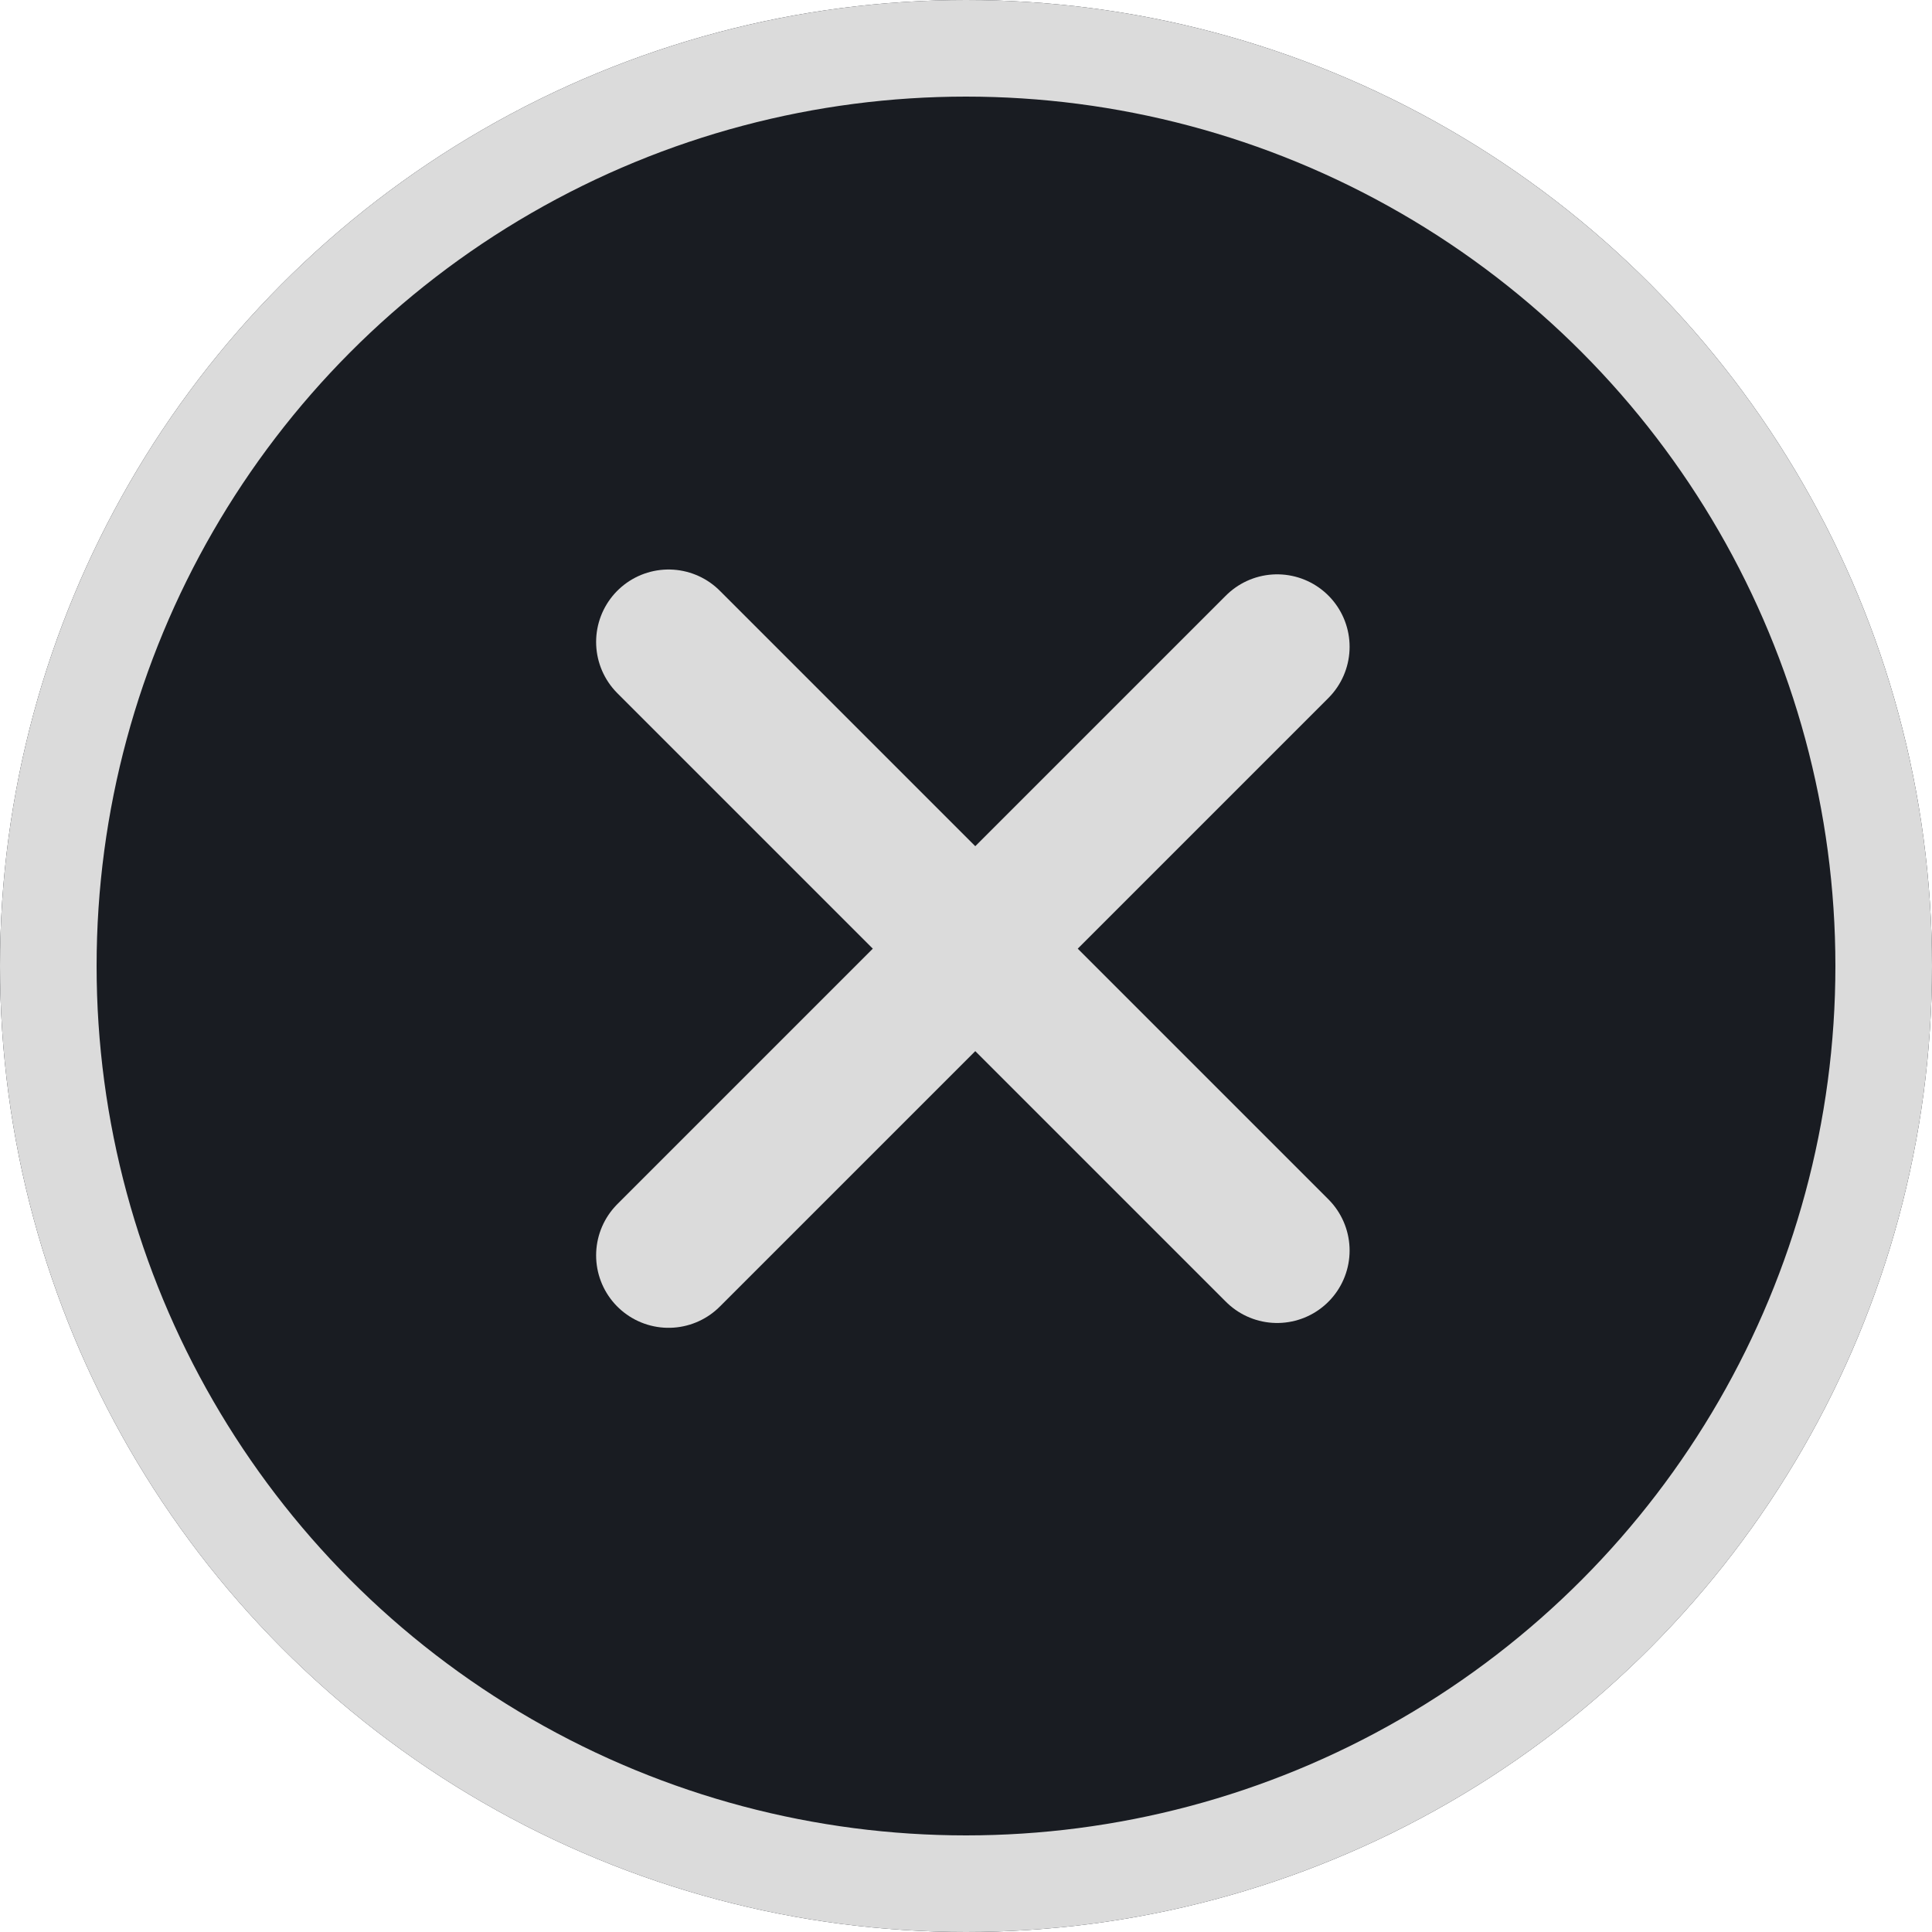 <svg xmlns="http://www.w3.org/2000/svg" width="40" height="40" viewBox="0 0 40 40">
  <g id="Group_12" data-name="Group 12" transform="translate(-1668 -28.106)">
    <g id="Ellipse_18" data-name="Ellipse 18" transform="translate(1668 28.106)" fill="#191c22" stroke="#dbdbdb" stroke-width="2">
      <circle cx="20" cy="20" r="20" stroke="none"/>
      <circle cx="20" cy="20" r="19" fill="none"/>
    </g>
    <g id="Group_5" data-name="Group 5" transform="translate(1681.842 41.398)">
      <path id="Path_20" data-name="Path 20" d="M-4360,16285l12.6,12.6" transform="translate(4360 -16285.001)" fill="#191c22" stroke="#dbdbdb" stroke-linecap="round" stroke-width="3"/>
      <path id="Path_21" data-name="Path 21" d="M-4360,16297.857l12.6-12.6" transform="translate(4360 -16285.158)" fill="#191c22" stroke="#dbdbdb" stroke-linecap="round" stroke-width="3"/>
    </g>
  </g>
</svg>
